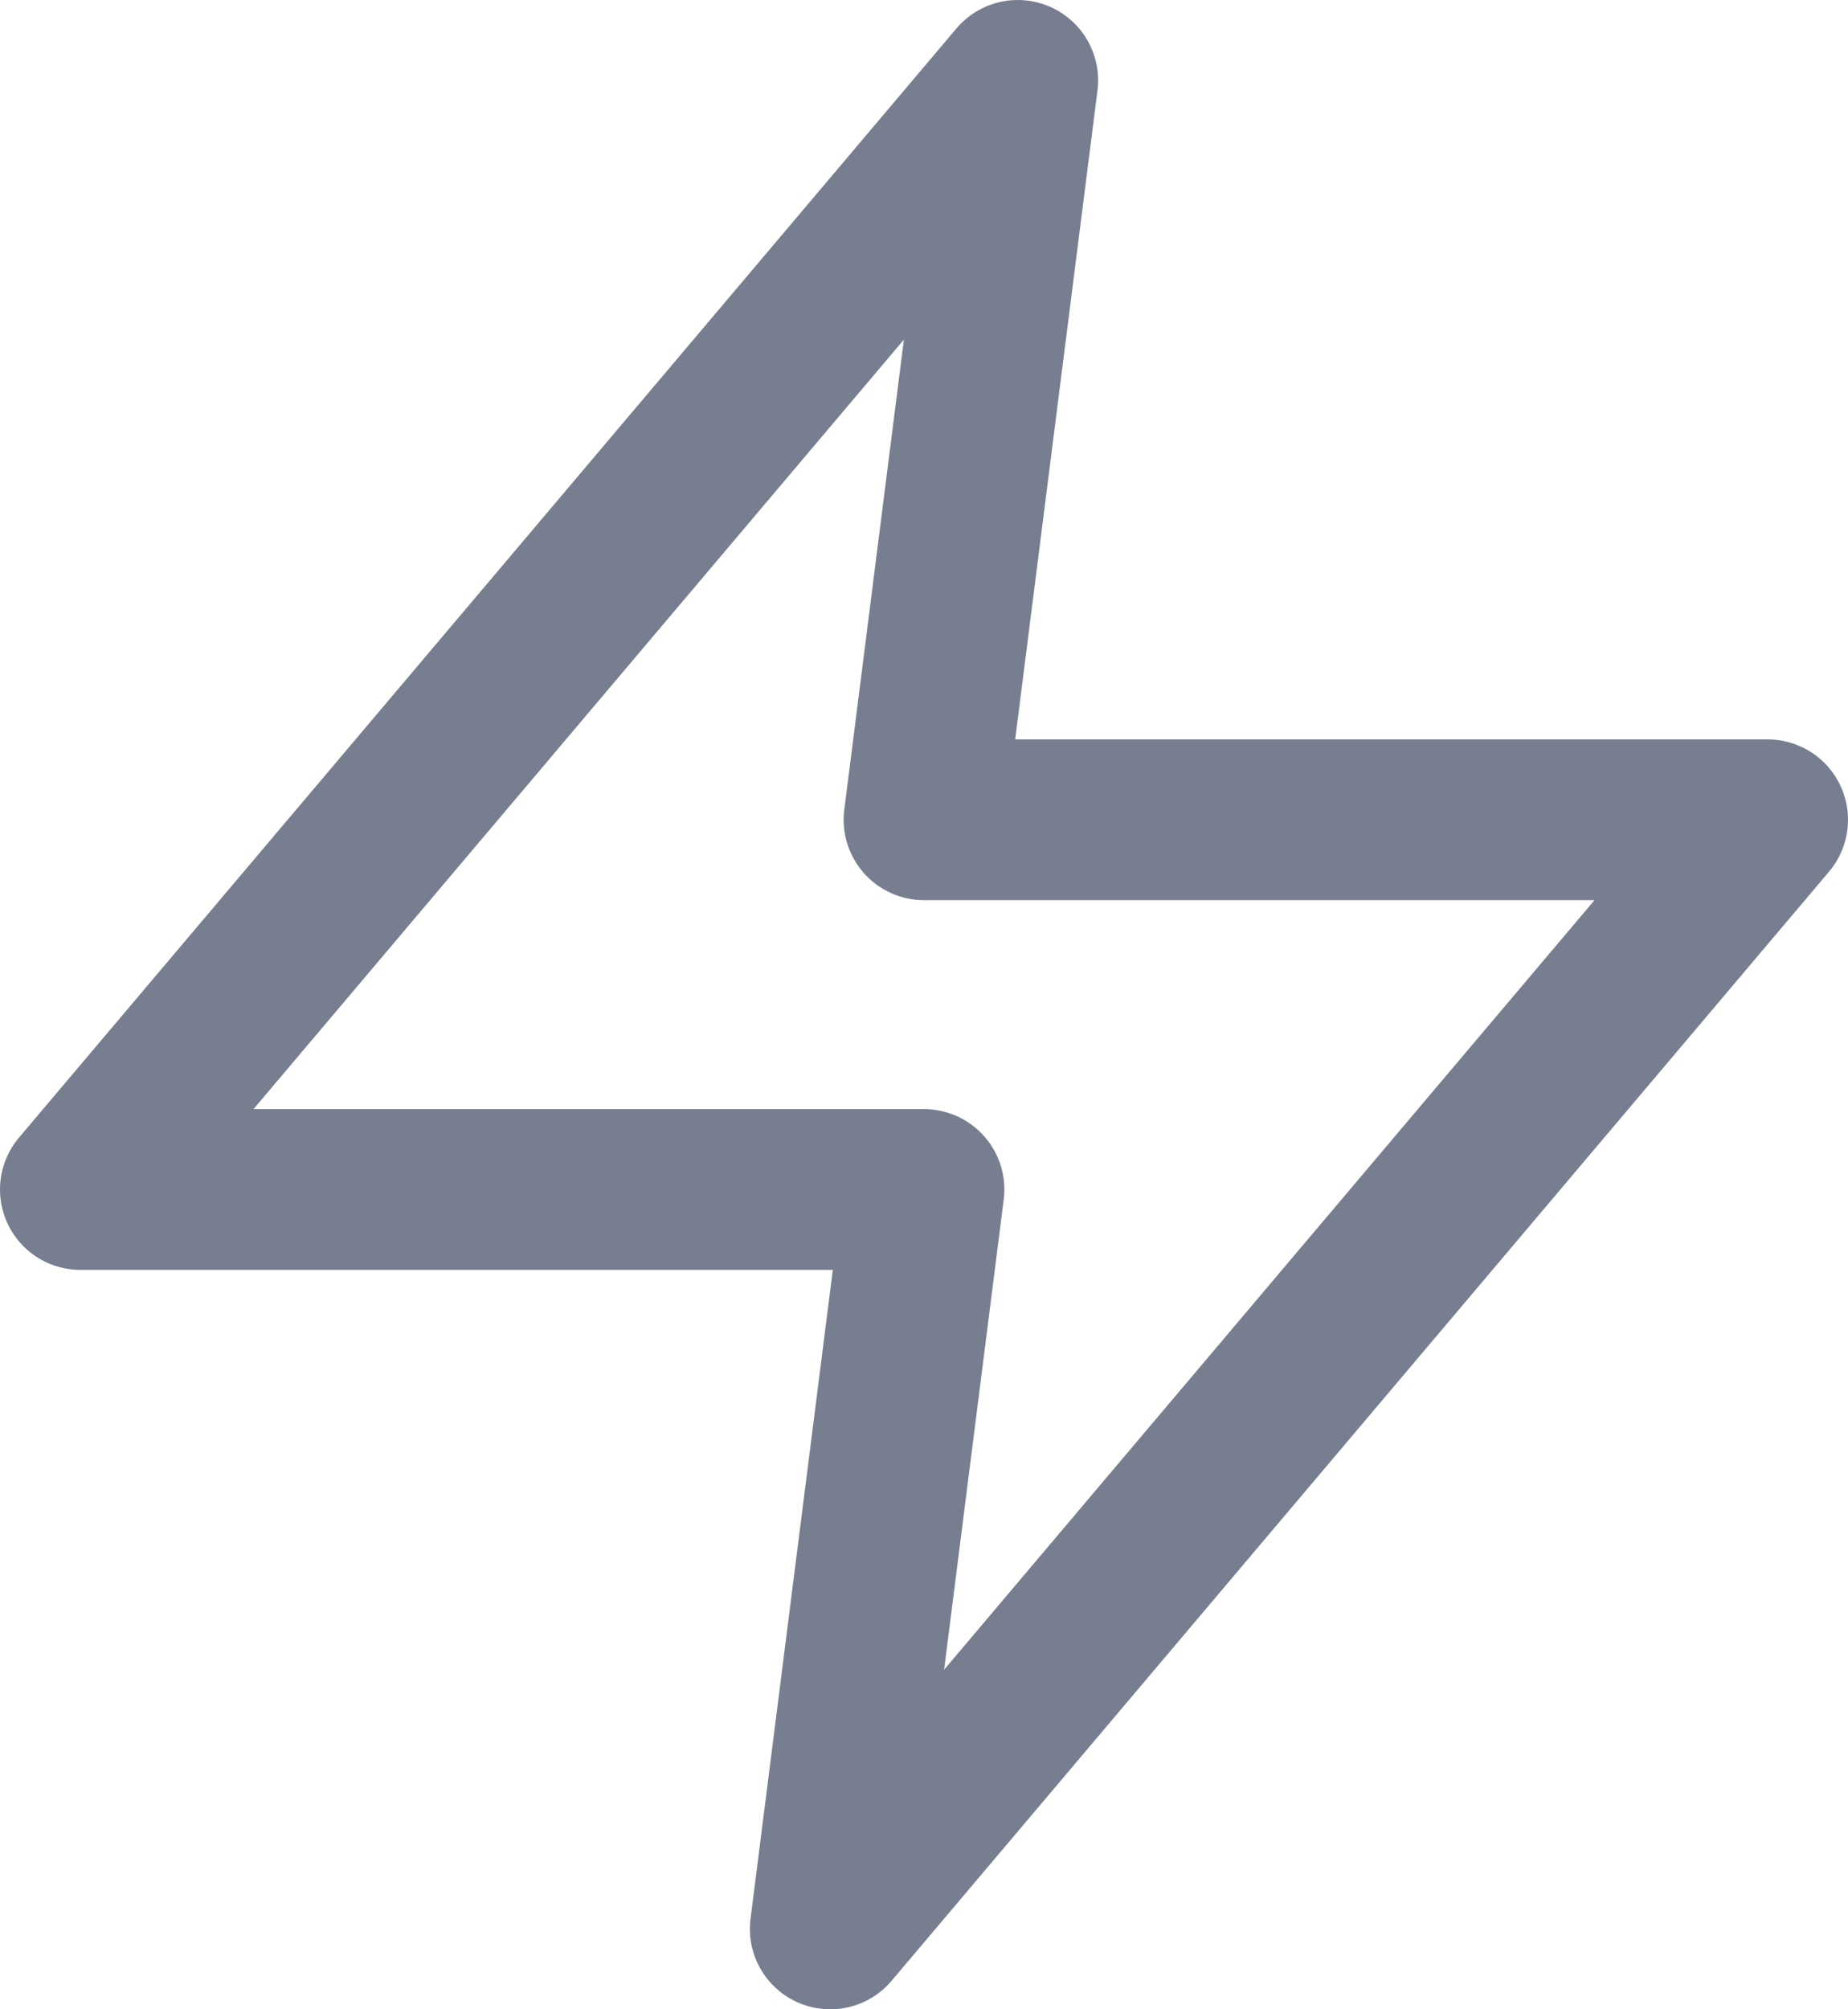 <svg width="23" height="25" viewBox="0 0 23 25" fill="none" xmlns="http://www.w3.org/2000/svg">
<path d="M12.667 1L1 14.8H11.5L10.333 24L22 10.2H11.5L12.667 1Z" stroke="#777E90" stroke-width="2" stroke-linecap="round" stroke-linejoin="round"/>
</svg>
